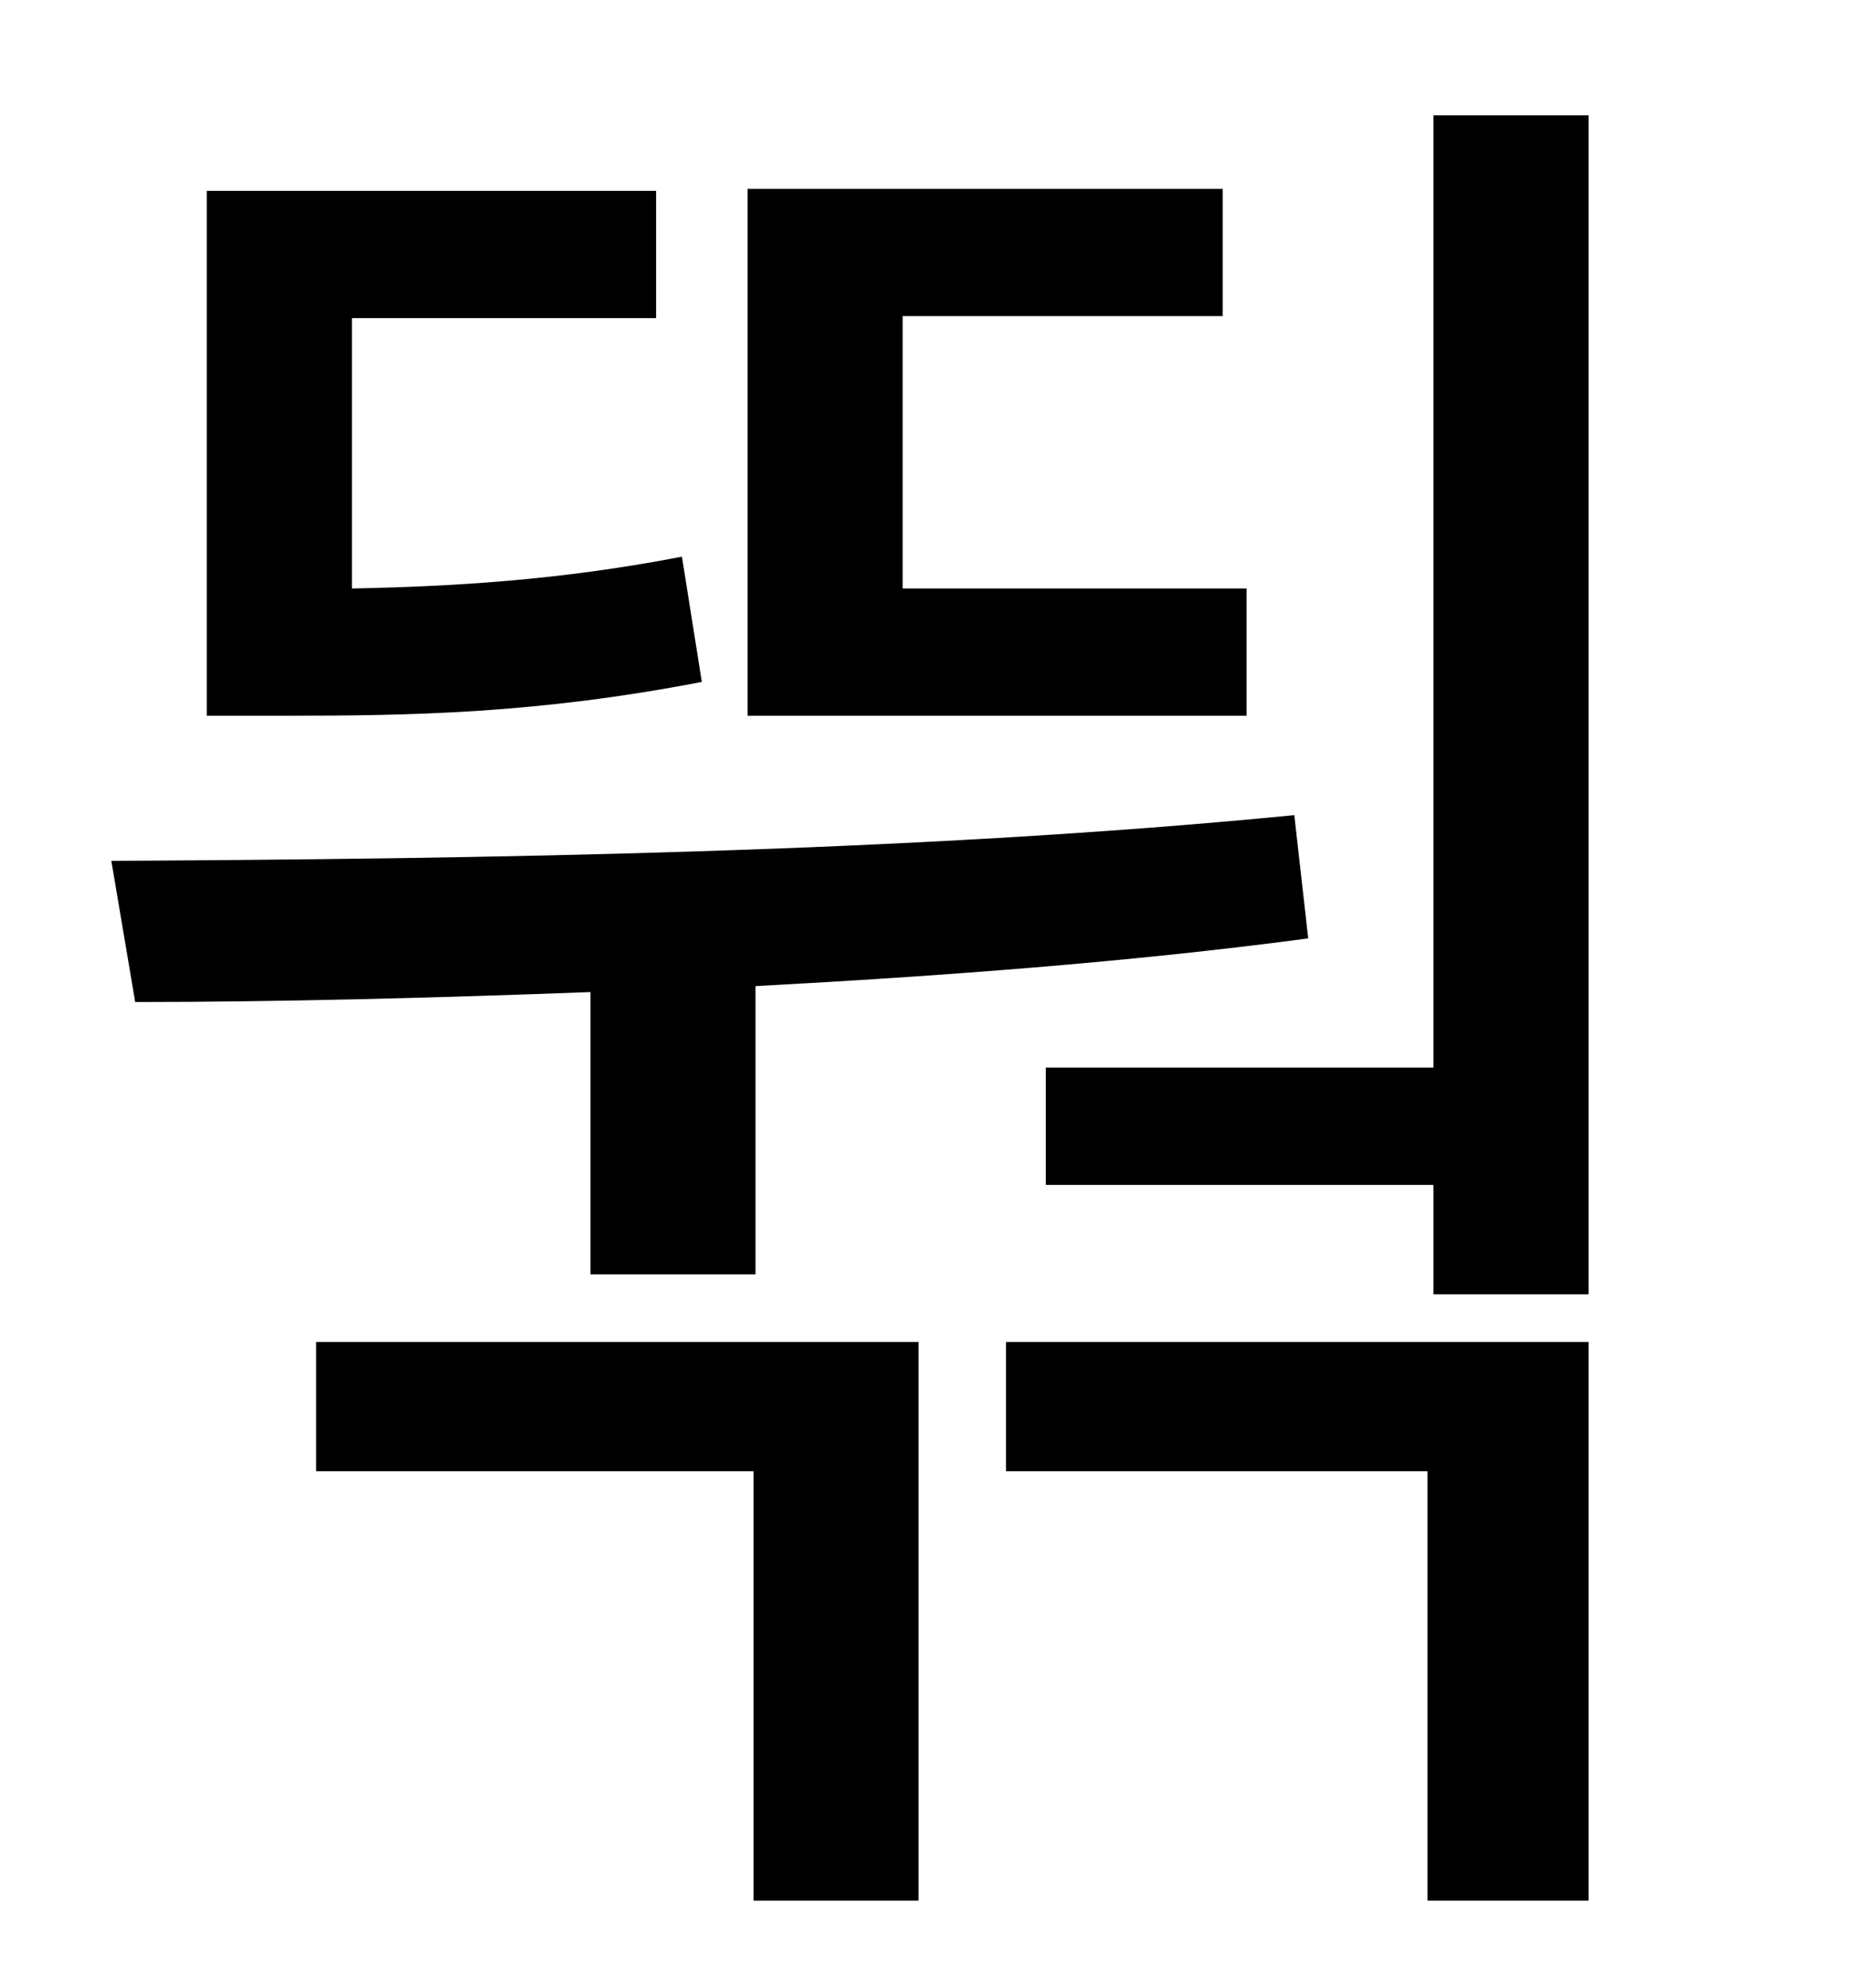 <?xml version="1.0" standalone="no"?>
<!DOCTYPE svg PUBLIC "-//W3C//DTD SVG 1.1//EN" "http://www.w3.org/Graphics/SVG/1.1/DTD/svg11.dtd" >
<svg xmlns="http://www.w3.org/2000/svg" xmlns:xlink="http://www.w3.org/1999/xlink" version="1.1" viewBox="-10 0 930 1000">
   <path fill="currentColor"
d="M617 296v64h-251v-265h239v64h-161v137h173zM333 280l10 63c-83 16 -146 17 -210 17h-39v-264h226v64h-153v136c50 -1 104 -4 166 -16zM287 641v-142c-80 3 -158 5 -229 5l-12 -71c183 -1 402 -4 595 -23l7 62c-90 12 -185 19 -278 24v145h-83zM149 740v-65h303v281h-83
v-216h-220zM496 740v-65h293v281h-81v-216h-212zM711 58h78v593h-78v-55h-195v-59h195v-479z" />
</svg>
